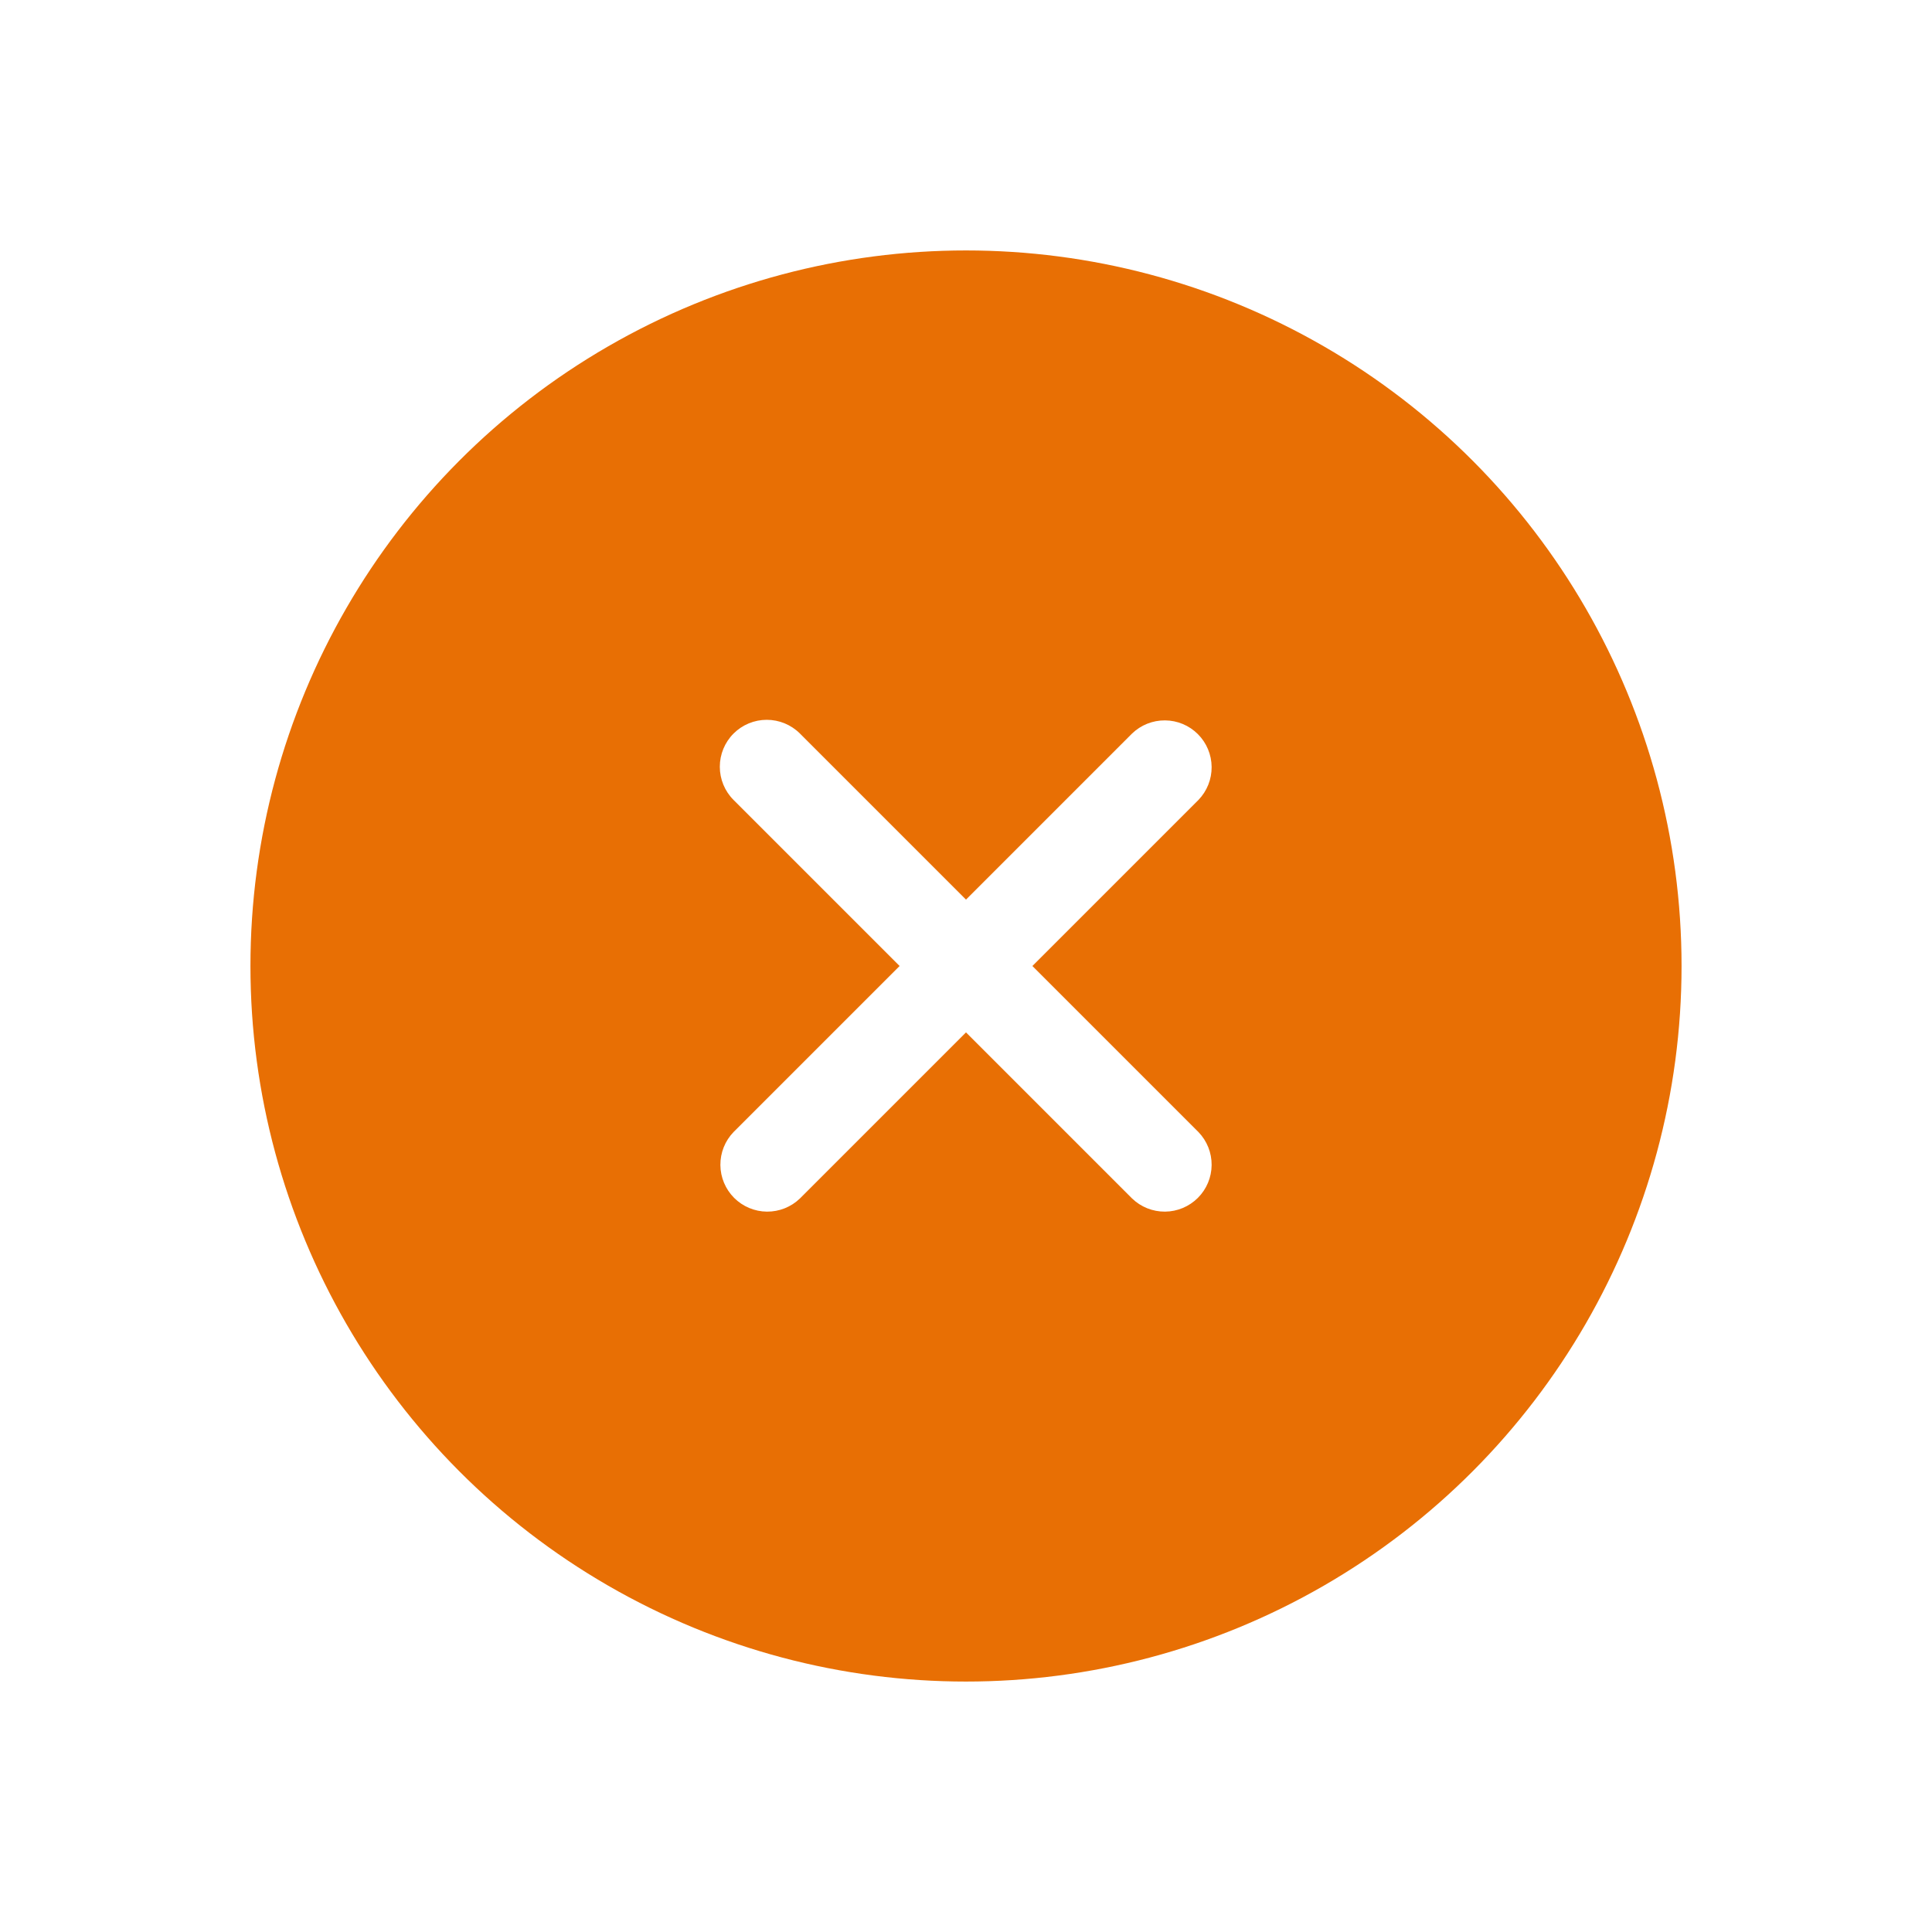 <svg width="108" height="108" viewBox="0 0 108 108" fill="none" xmlns="http://www.w3.org/2000/svg">
<g filter="url(#filter0_d_113_292)">
<circle cx="54" cy="54" r="40" fill="#E86F04"/>
</g>
<path d="M41.006 41.006C41.499 40.514 42.166 40.238 42.862 40.238C43.558 40.238 44.226 40.514 44.718 41.006L54 50.288L63.282 41.006C63.777 40.528 64.44 40.264 65.129 40.27C65.817 40.275 66.475 40.551 66.962 41.038C67.449 41.525 67.725 42.183 67.731 42.872C67.737 43.56 67.472 44.223 66.994 44.718L57.712 54L66.994 63.282C67.472 63.777 67.737 64.44 67.731 65.128C67.725 65.817 67.449 66.475 66.962 66.962C66.475 67.448 65.817 67.725 65.129 67.731C64.44 67.737 63.777 67.472 63.282 66.994L54 57.712L44.718 66.994C44.223 67.472 43.56 67.737 42.872 67.731C42.183 67.725 41.525 67.448 41.038 66.962C40.552 66.475 40.276 65.817 40.27 65.128C40.264 64.44 40.528 63.777 41.006 63.282L50.288 54L41.006 44.718C40.514 44.226 40.238 43.558 40.238 42.862C40.238 42.166 40.514 41.498 41.006 41.006V41.006Z" fill="white"/>
<defs>
<filter id="filter0_d_113_292" x="0" y="0" width="108" height="108" filterUnits="userSpaceOnUse" color-interpolation-filters="sRGB">
<feFlood flood-opacity="0" result="BackgroundImageFix"/>
<feColorMatrix in="SourceAlpha" type="matrix" values="0 0 0 0 0 0 0 0 0 0 0 0 0 0 0 0 0 0 127 0" result="hardAlpha"/>
<feOffset/>
<feGaussianBlur stdDeviation="7"/>
<feComposite in2="hardAlpha" operator="out"/>
<feColorMatrix type="matrix" values="0 0 0 0 1 0 0 0 0 0.624 0 0 0 0 0.292 0 0 0 0.6 0"/>
<feBlend mode="normal" in2="BackgroundImageFix" result="effect1_dropShadow_113_292"/>
<feBlend mode="normal" in="SourceGraphic" in2="effect1_dropShadow_113_292" result="shape"/>
</filter>
</defs>
</svg>
